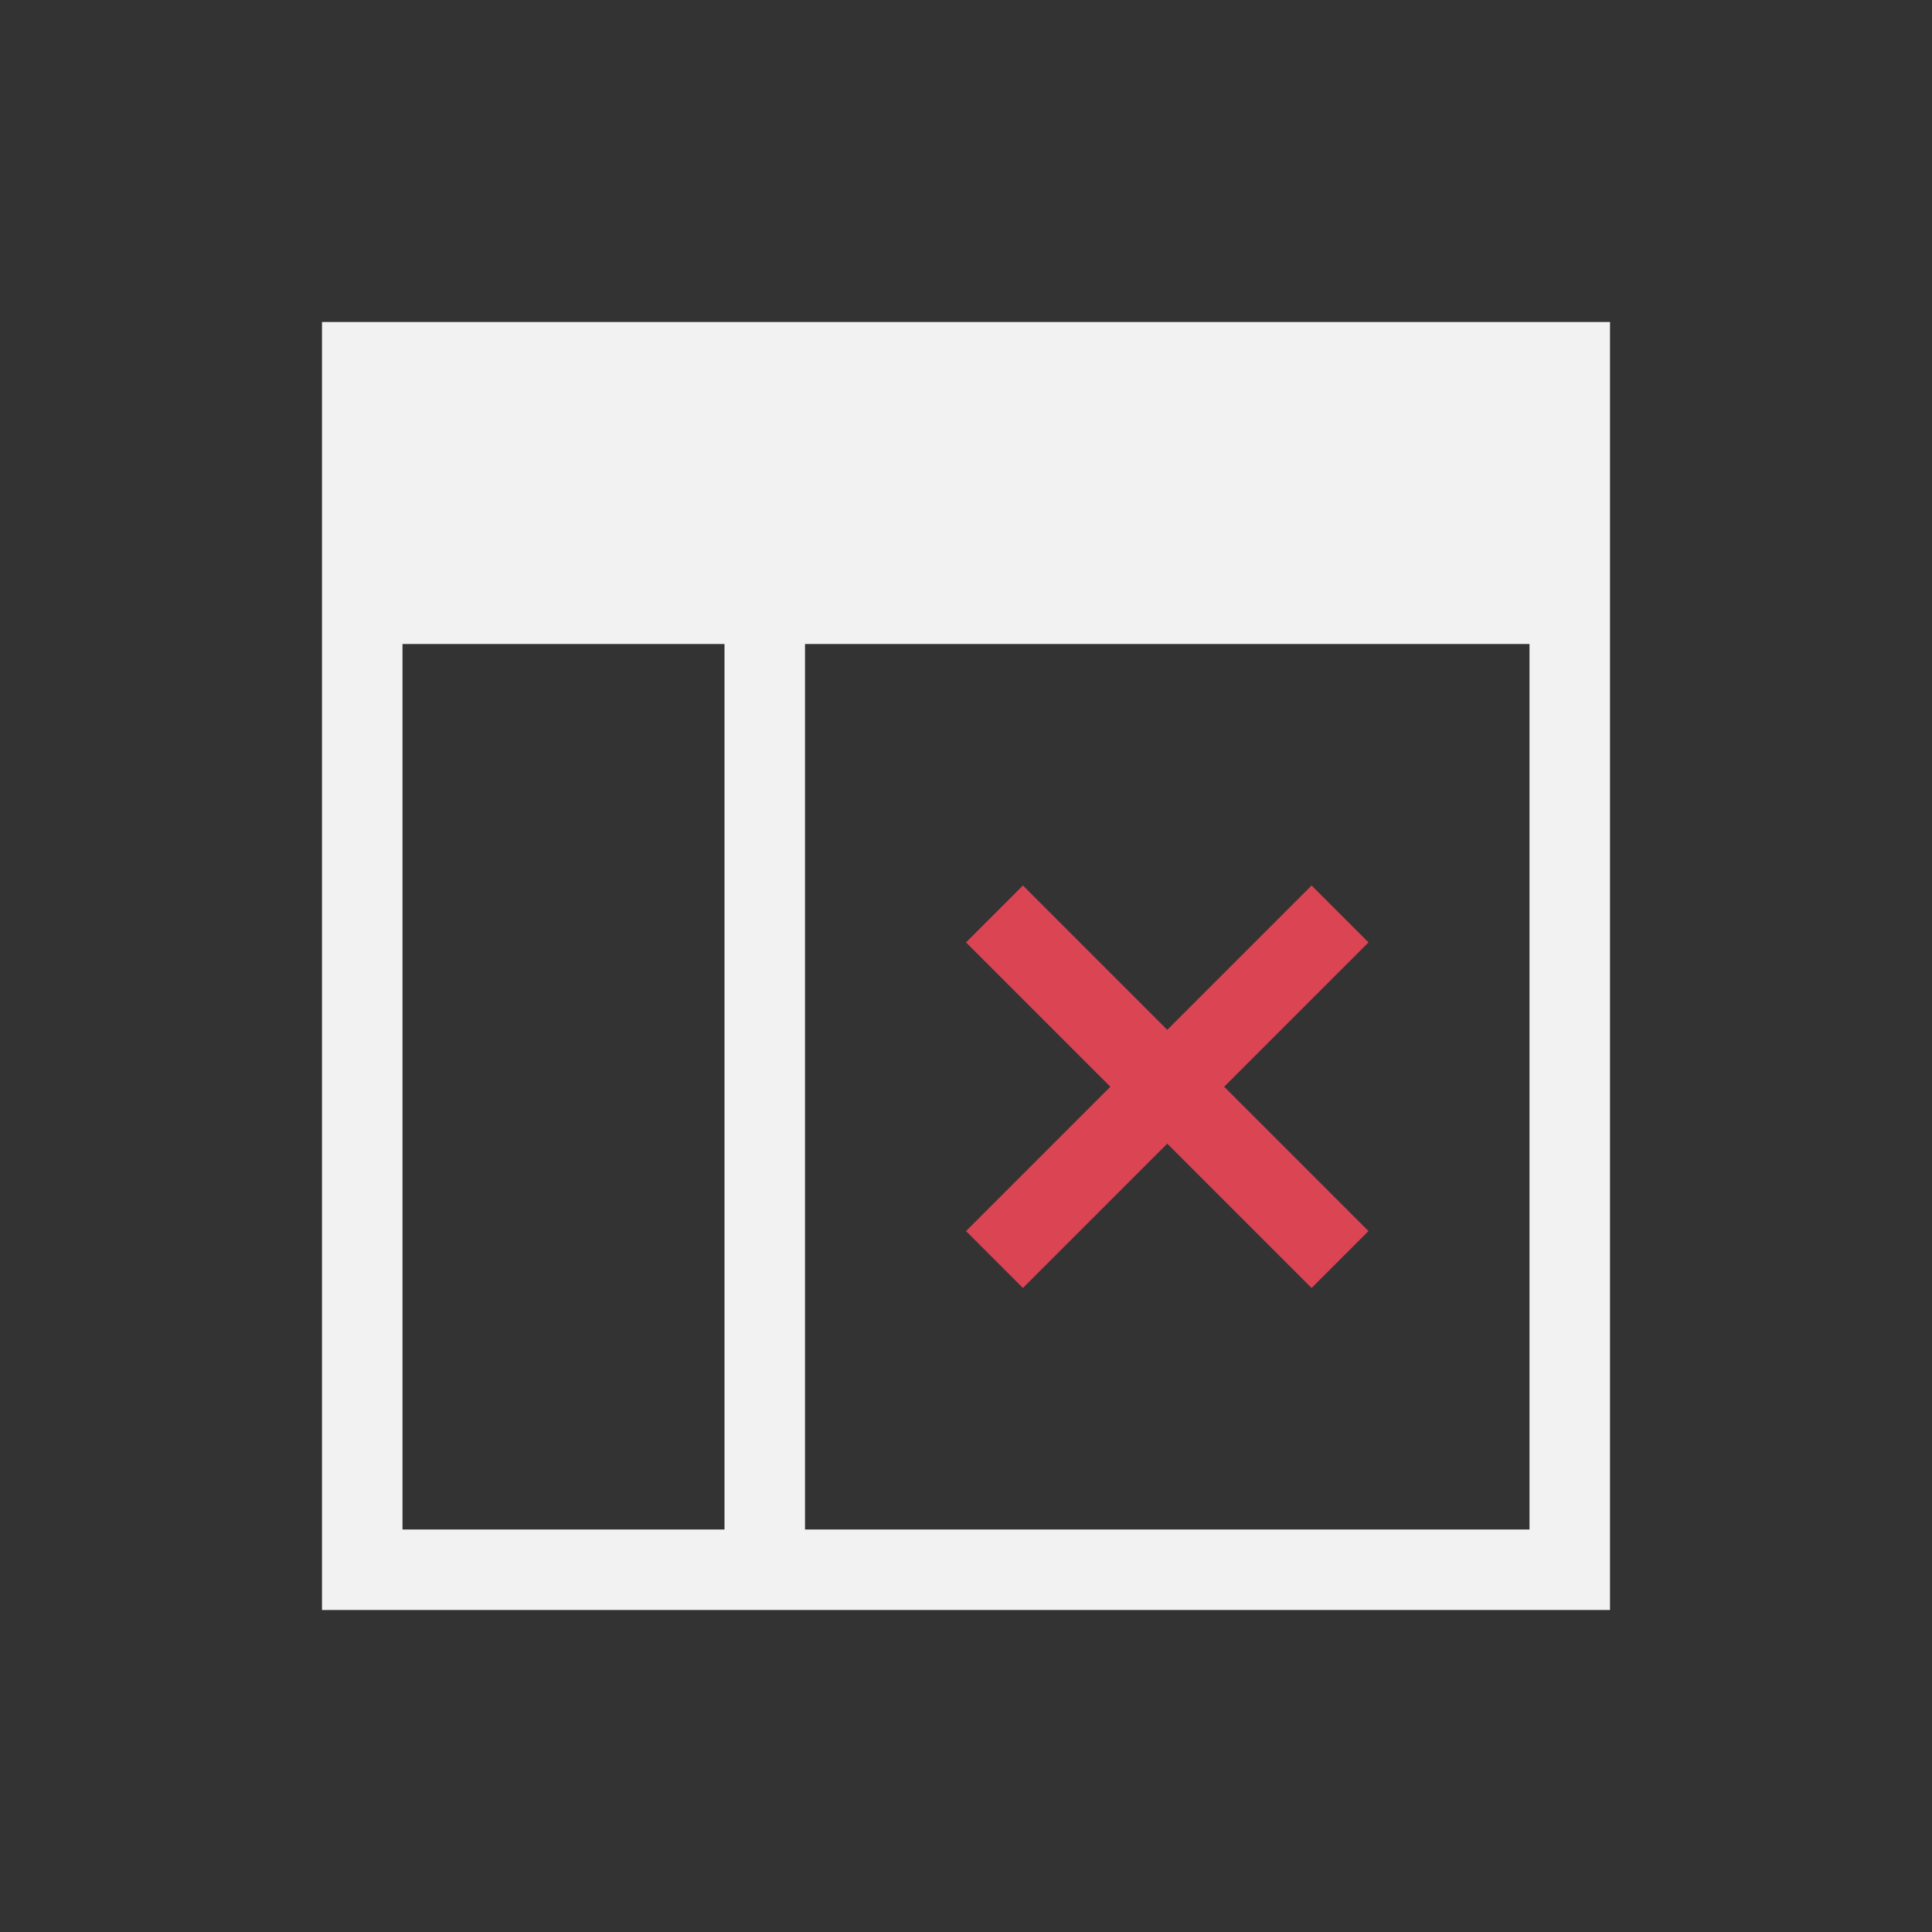<svg xmlns="http://www.w3.org/2000/svg" viewBox="0 0 24 24">
  <rect x="0" y="0" width="24" height="24" fill="#333333" stroke="none"/>
  <defs id="defs3051">
    <style type="text/css" id="current-color-scheme">
      .ColorScheme-Text {
        color:#f2f2f2
      }
      .ColorScheme-Highlight {
        color:#3daee9;
      }
      </style>
  </defs>
  <a transform="translate(1,1)">
 <path 
     style="fill:currentColor;fill-opacity:1;stroke:none" 
     d="M 3 3 L 3 19 L 8 19 L 9 19 L 19 19 L 19 3 L 9 3 L 8 3 L 3 3 z M 4 7 L 8 7 L 8 18 L 4 18 L 4 7 z M 9 7 L 18 7 L 18 18 L 9 18 L 9 7 z "
     class="ColorScheme-Text"
     />
 <path 
     style="fill:#da4453;fill-opacity:1;stroke:none" 
     d="m 437.007,535.791 0.707,0.707 -1.793,1.793 1.793,1.793 -0.707,0.707 -1.793,-1.793 -1.793,1.793 -0.707,-0.707 1.793,-1.793 -1.793,-1.793 0.707,-0.707 1.793,1.793 1.793,-1.793 z"
     transform="translate(-421.714,-525.791)"
     />
 </a>
</svg>
